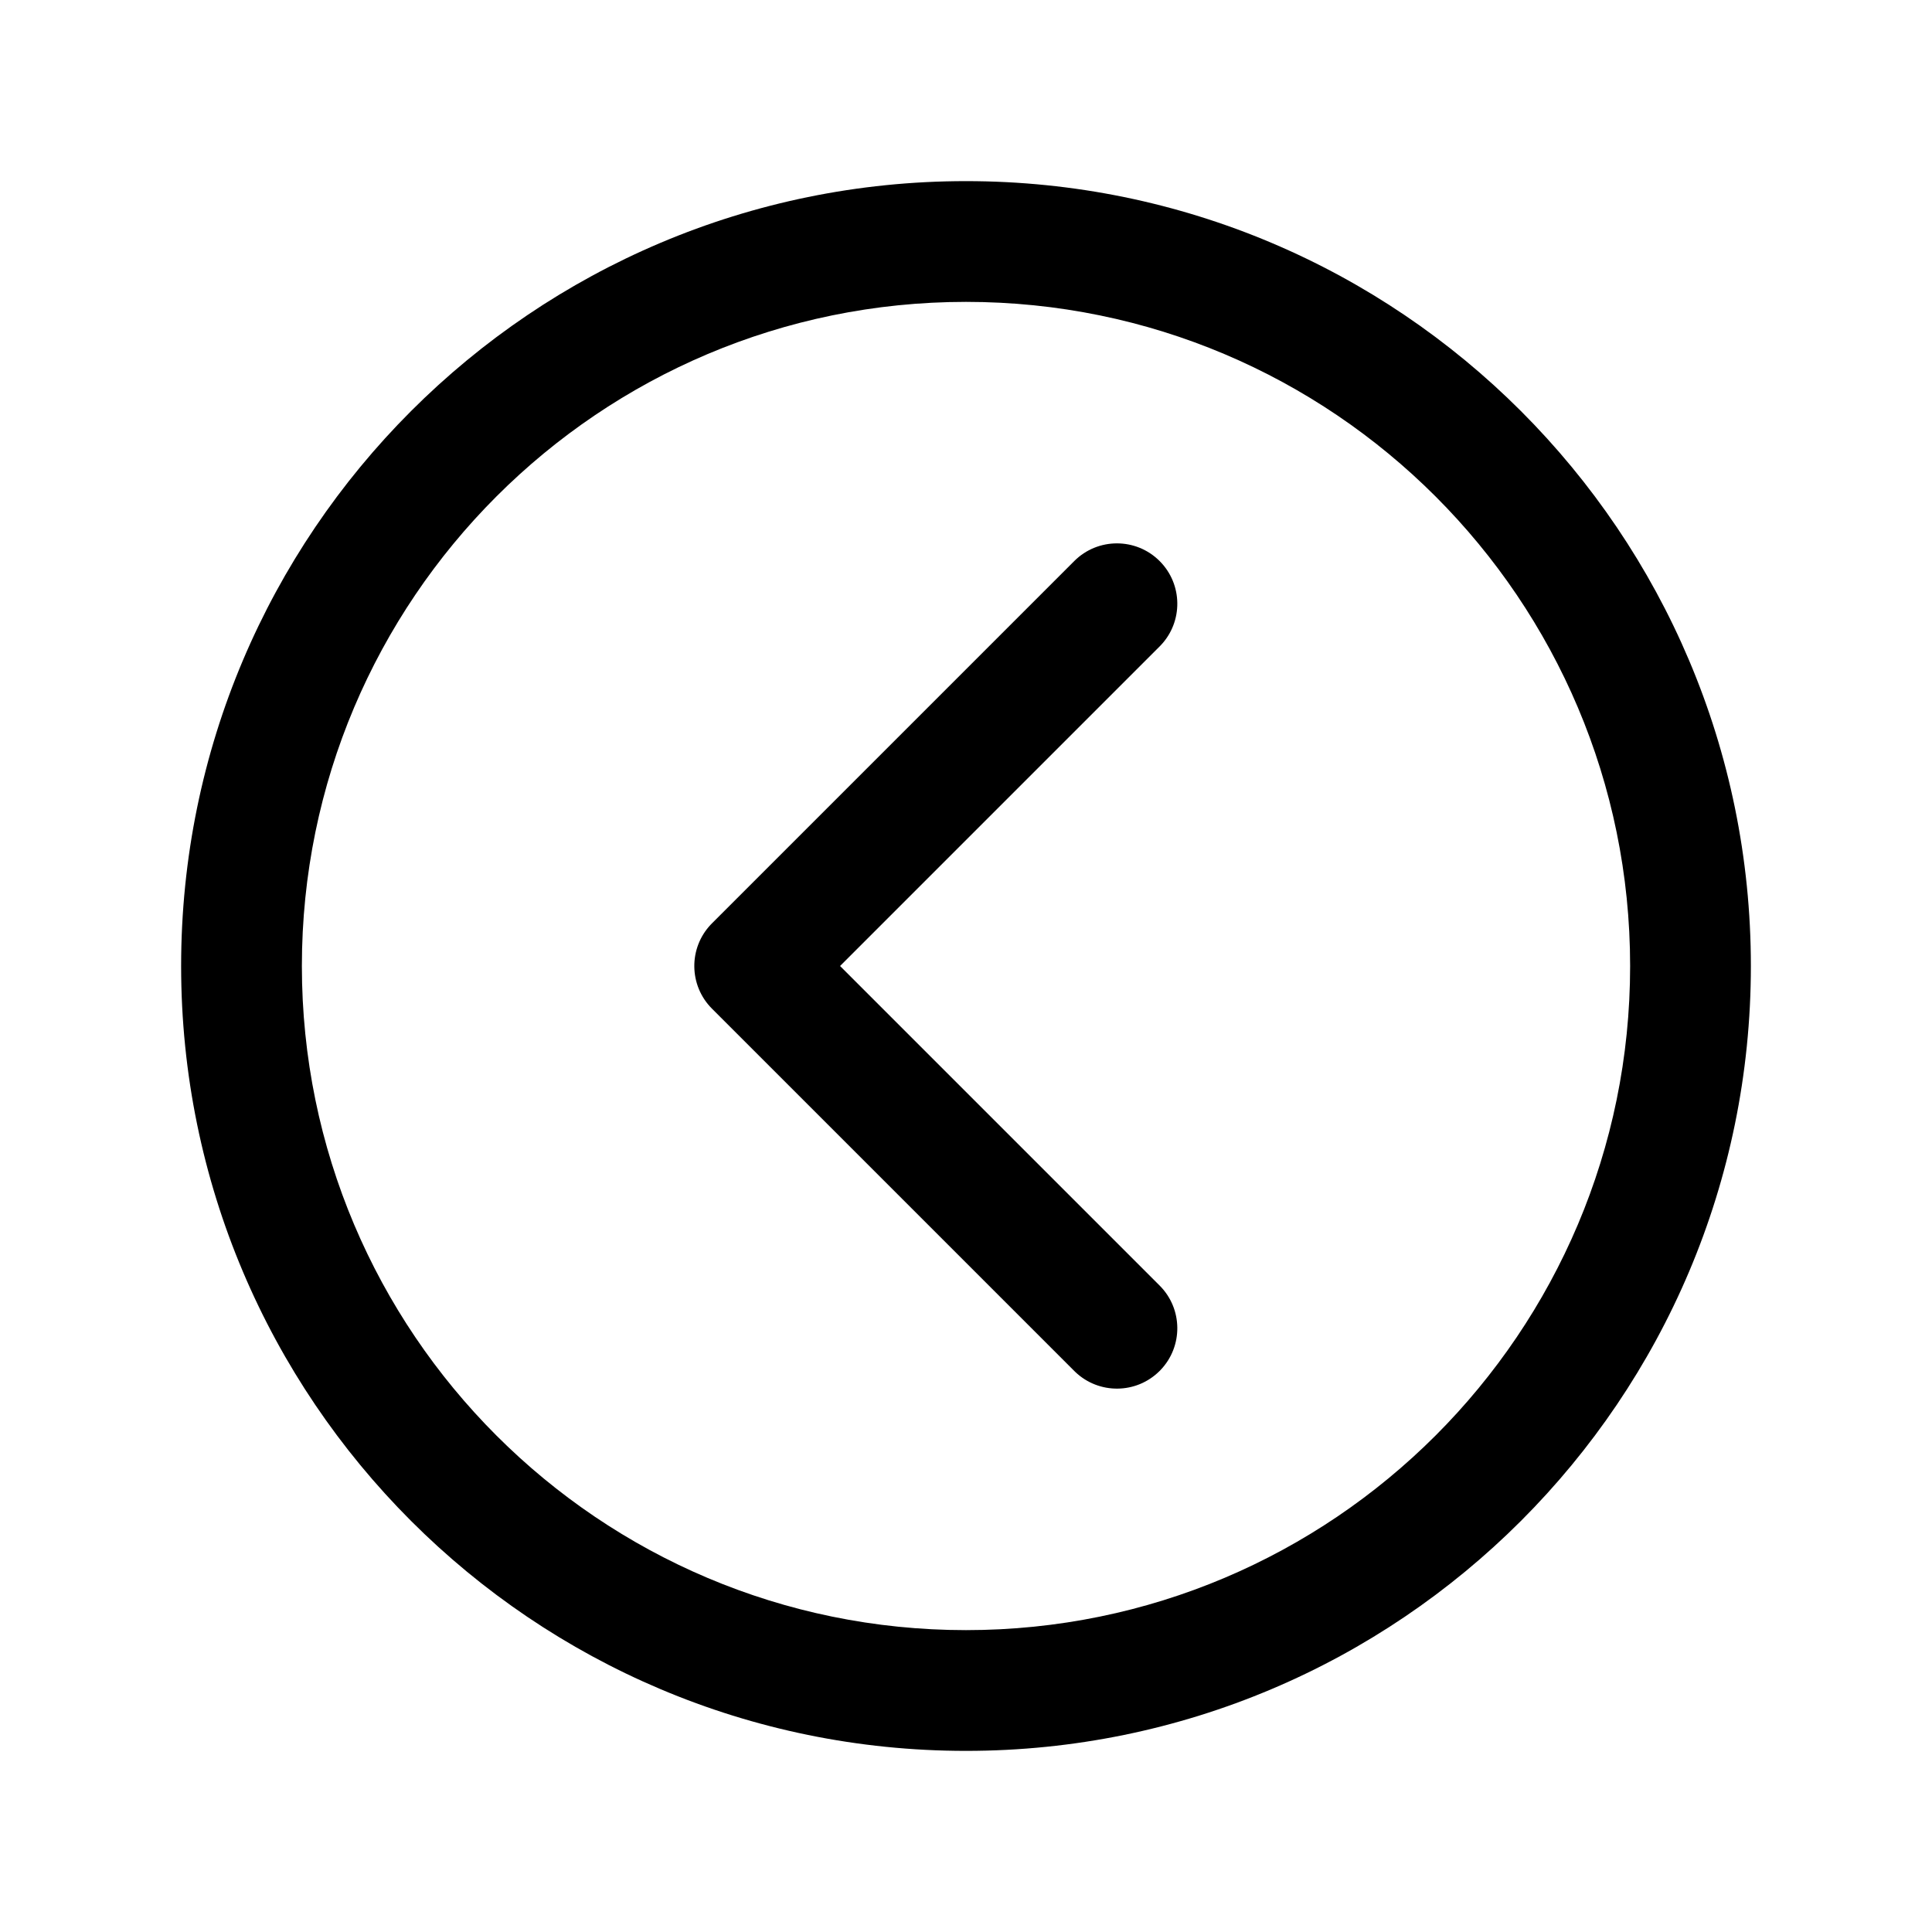 <svg width="512" height="512" viewBox="0 0 512 512" fill="none" xmlns="http://www.w3.org/2000/svg">
<path fill-rule="evenodd" clip-rule="evenodd" d="M256 48C141.163 48 48 141.163 48 256C48 370.837 141.163 464 256 464C370.837 464 464 370.837 464 256C464 141.163 370.837 48 256 48ZM256 80C353.163 80 432 158.837 432 256C432 353.163 353.163 432 256 432C158.837 432 80 353.163 80 256C80 158.837 158.837 80 256 80ZM307.314 148.686C301.065 142.438 290.935 142.438 284.686 148.686L188.686 244.686L188.43 244.949C182.439 251.215 182.525 261.152 188.686 267.314L284.686 363.314L284.949 363.57C291.215 369.561 301.152 369.475 307.314 363.314L307.57 363.051C313.561 356.785 313.475 346.848 307.314 340.686L222.627 256L307.314 171.314L307.57 171.051C313.561 164.785 313.475 154.848 307.314 148.686Z" fill="currentColor"/>
</svg>
